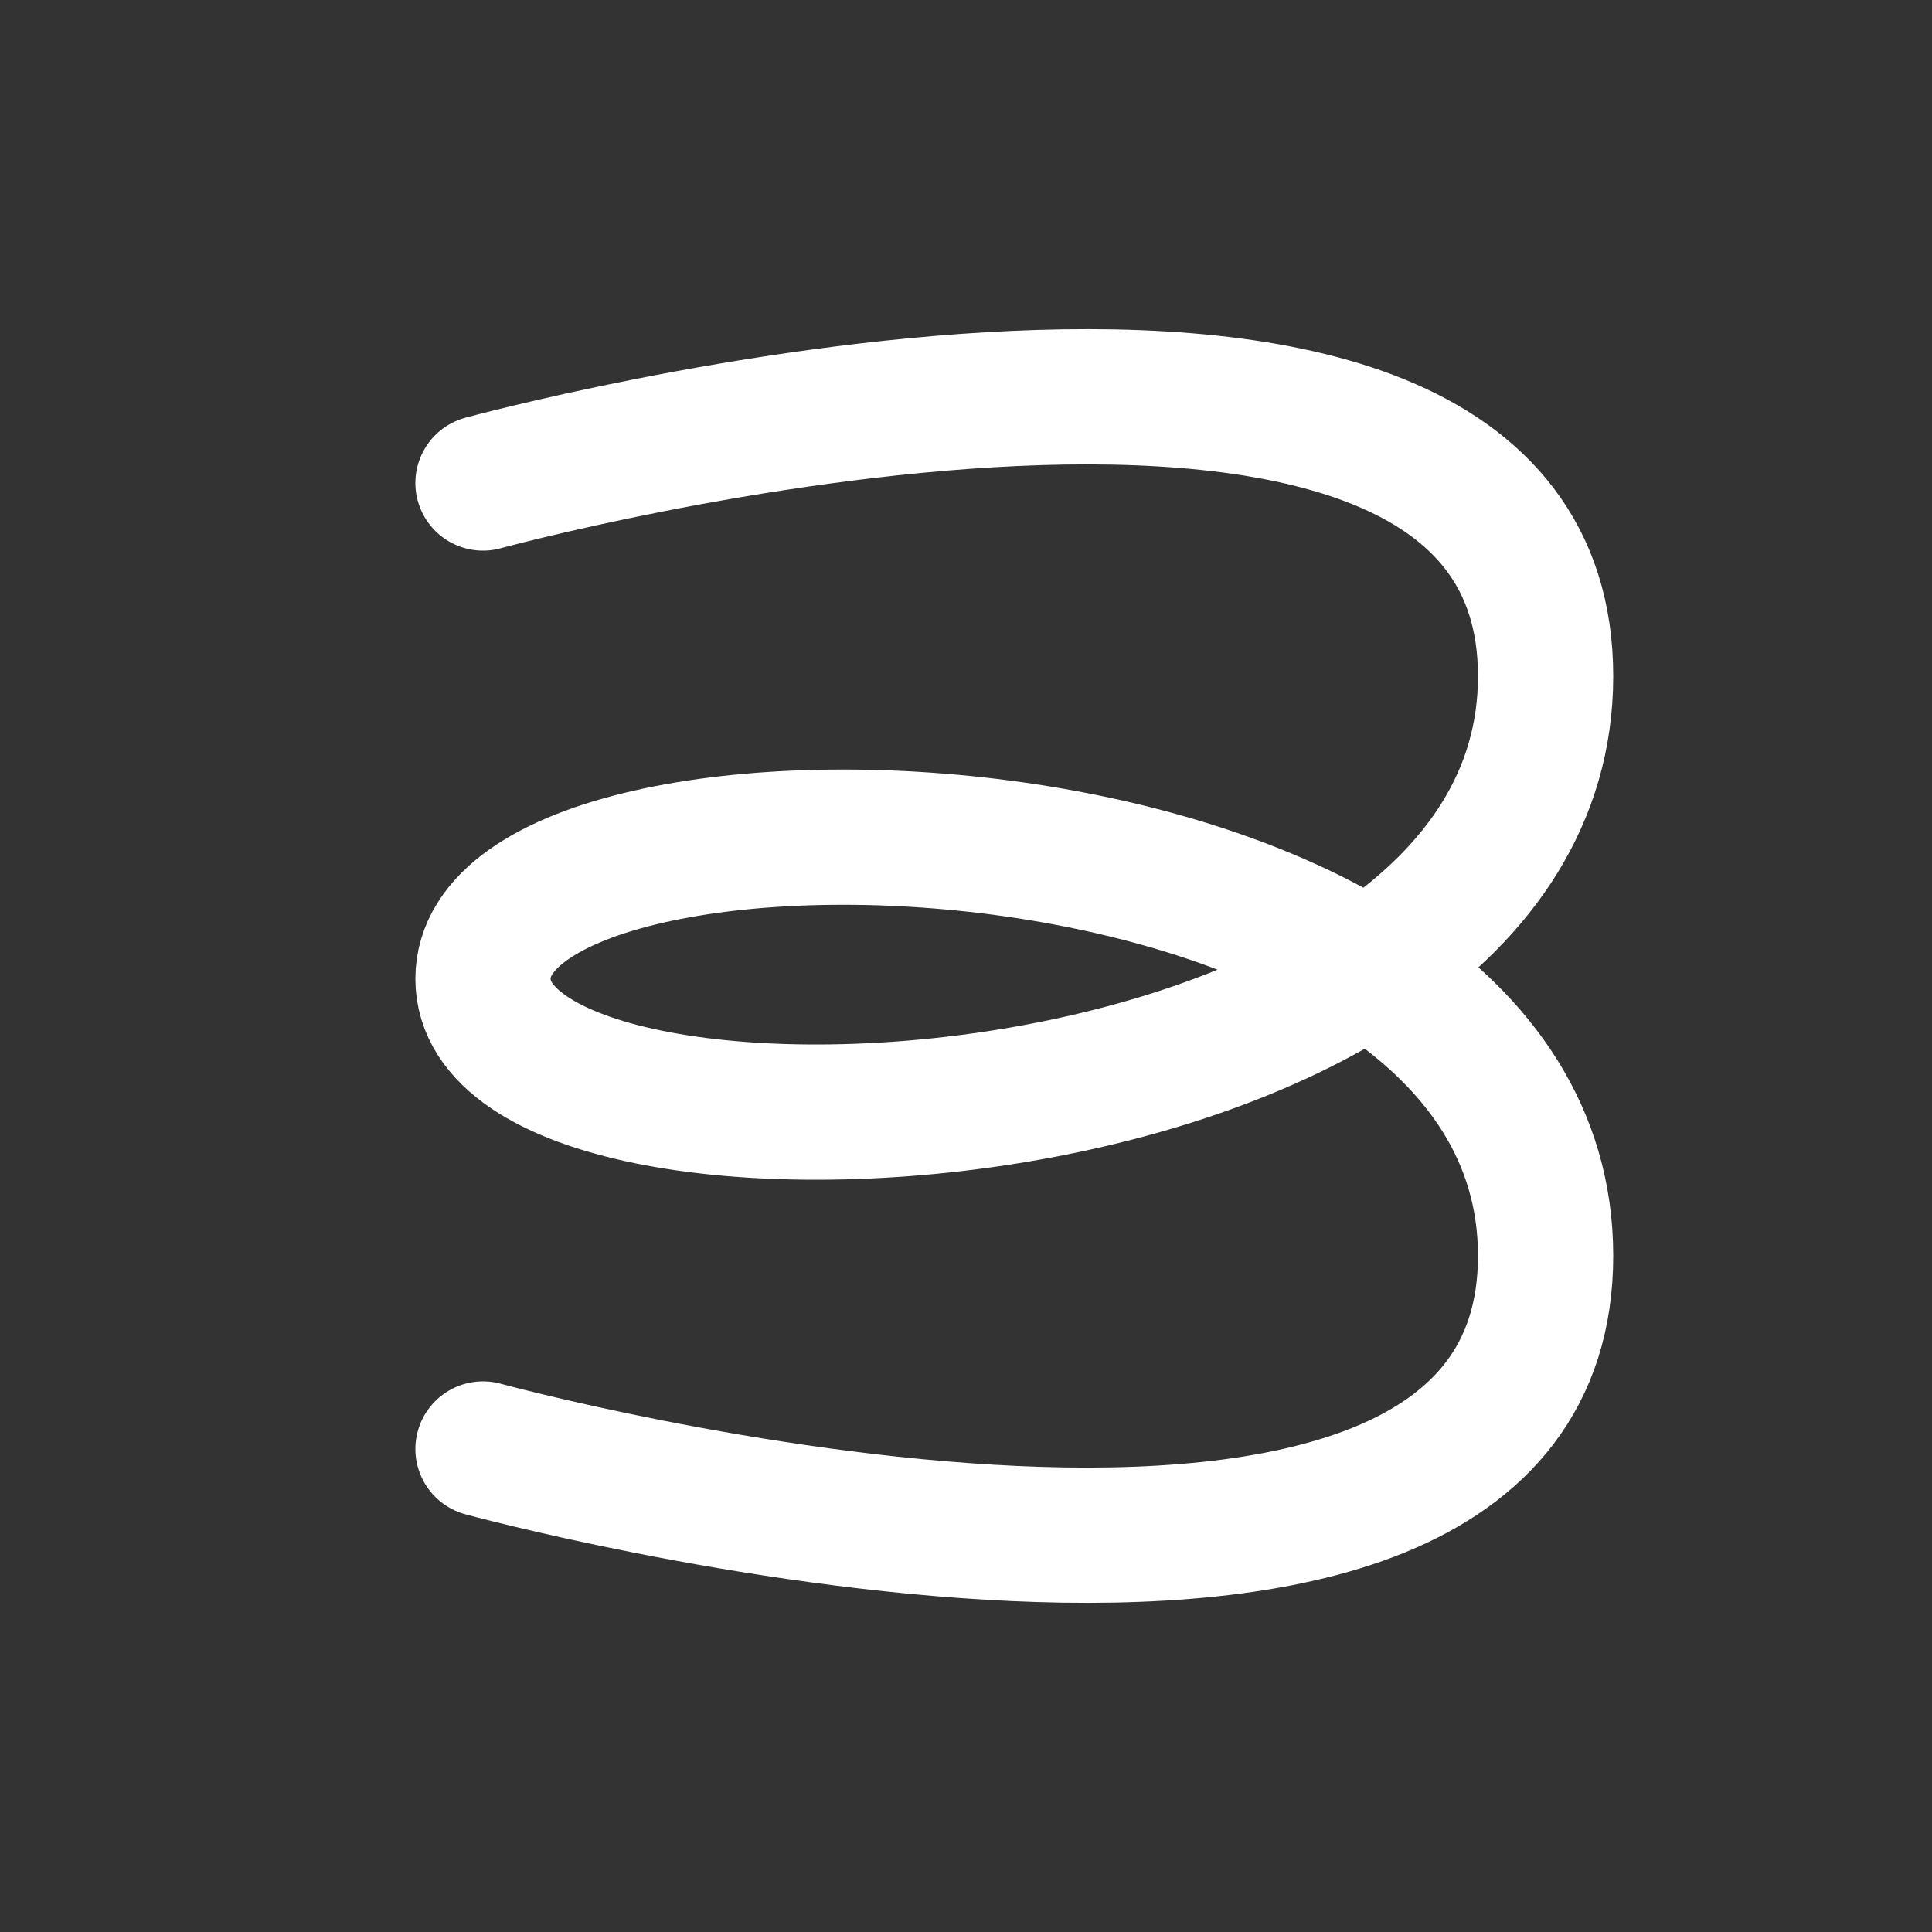 <?xml version="1.0" encoding="utf-8"?>
<!-- Generator: Adobe Illustrator 16.0.0, SVG Export Plug-In . SVG Version: 6.00 Build 0)  -->
<!DOCTYPE svg PUBLIC "-//W3C//DTD SVG 1.1//EN" "http://www.w3.org/Graphics/SVG/1.1/DTD/svg11.dtd">
<svg version="1.1" xmlns="http://www.w3.org/2000/svg" xmlns:xlink="http://www.w3.org/1999/xlink" x="0px" y="0px" width="100px"
	 height="100px" viewBox="0 0 100 100" enable-background="new 0 0 100 100" xml:space="preserve">

<rect x="0" y="0" width="100" height="100" fill="#333333" stroke="none"/>

<g id="Layer_3">
	<path fill="none" stroke="#fff" stroke-width="7" stroke-linecap="round" stroke-miterlimit="10" d="M25,25c0,0,55-15,55,10
		S25,62.641,25,50.664C25,38.687,80,40,80,65S25,75,25,75"/>
</g>
</svg>
